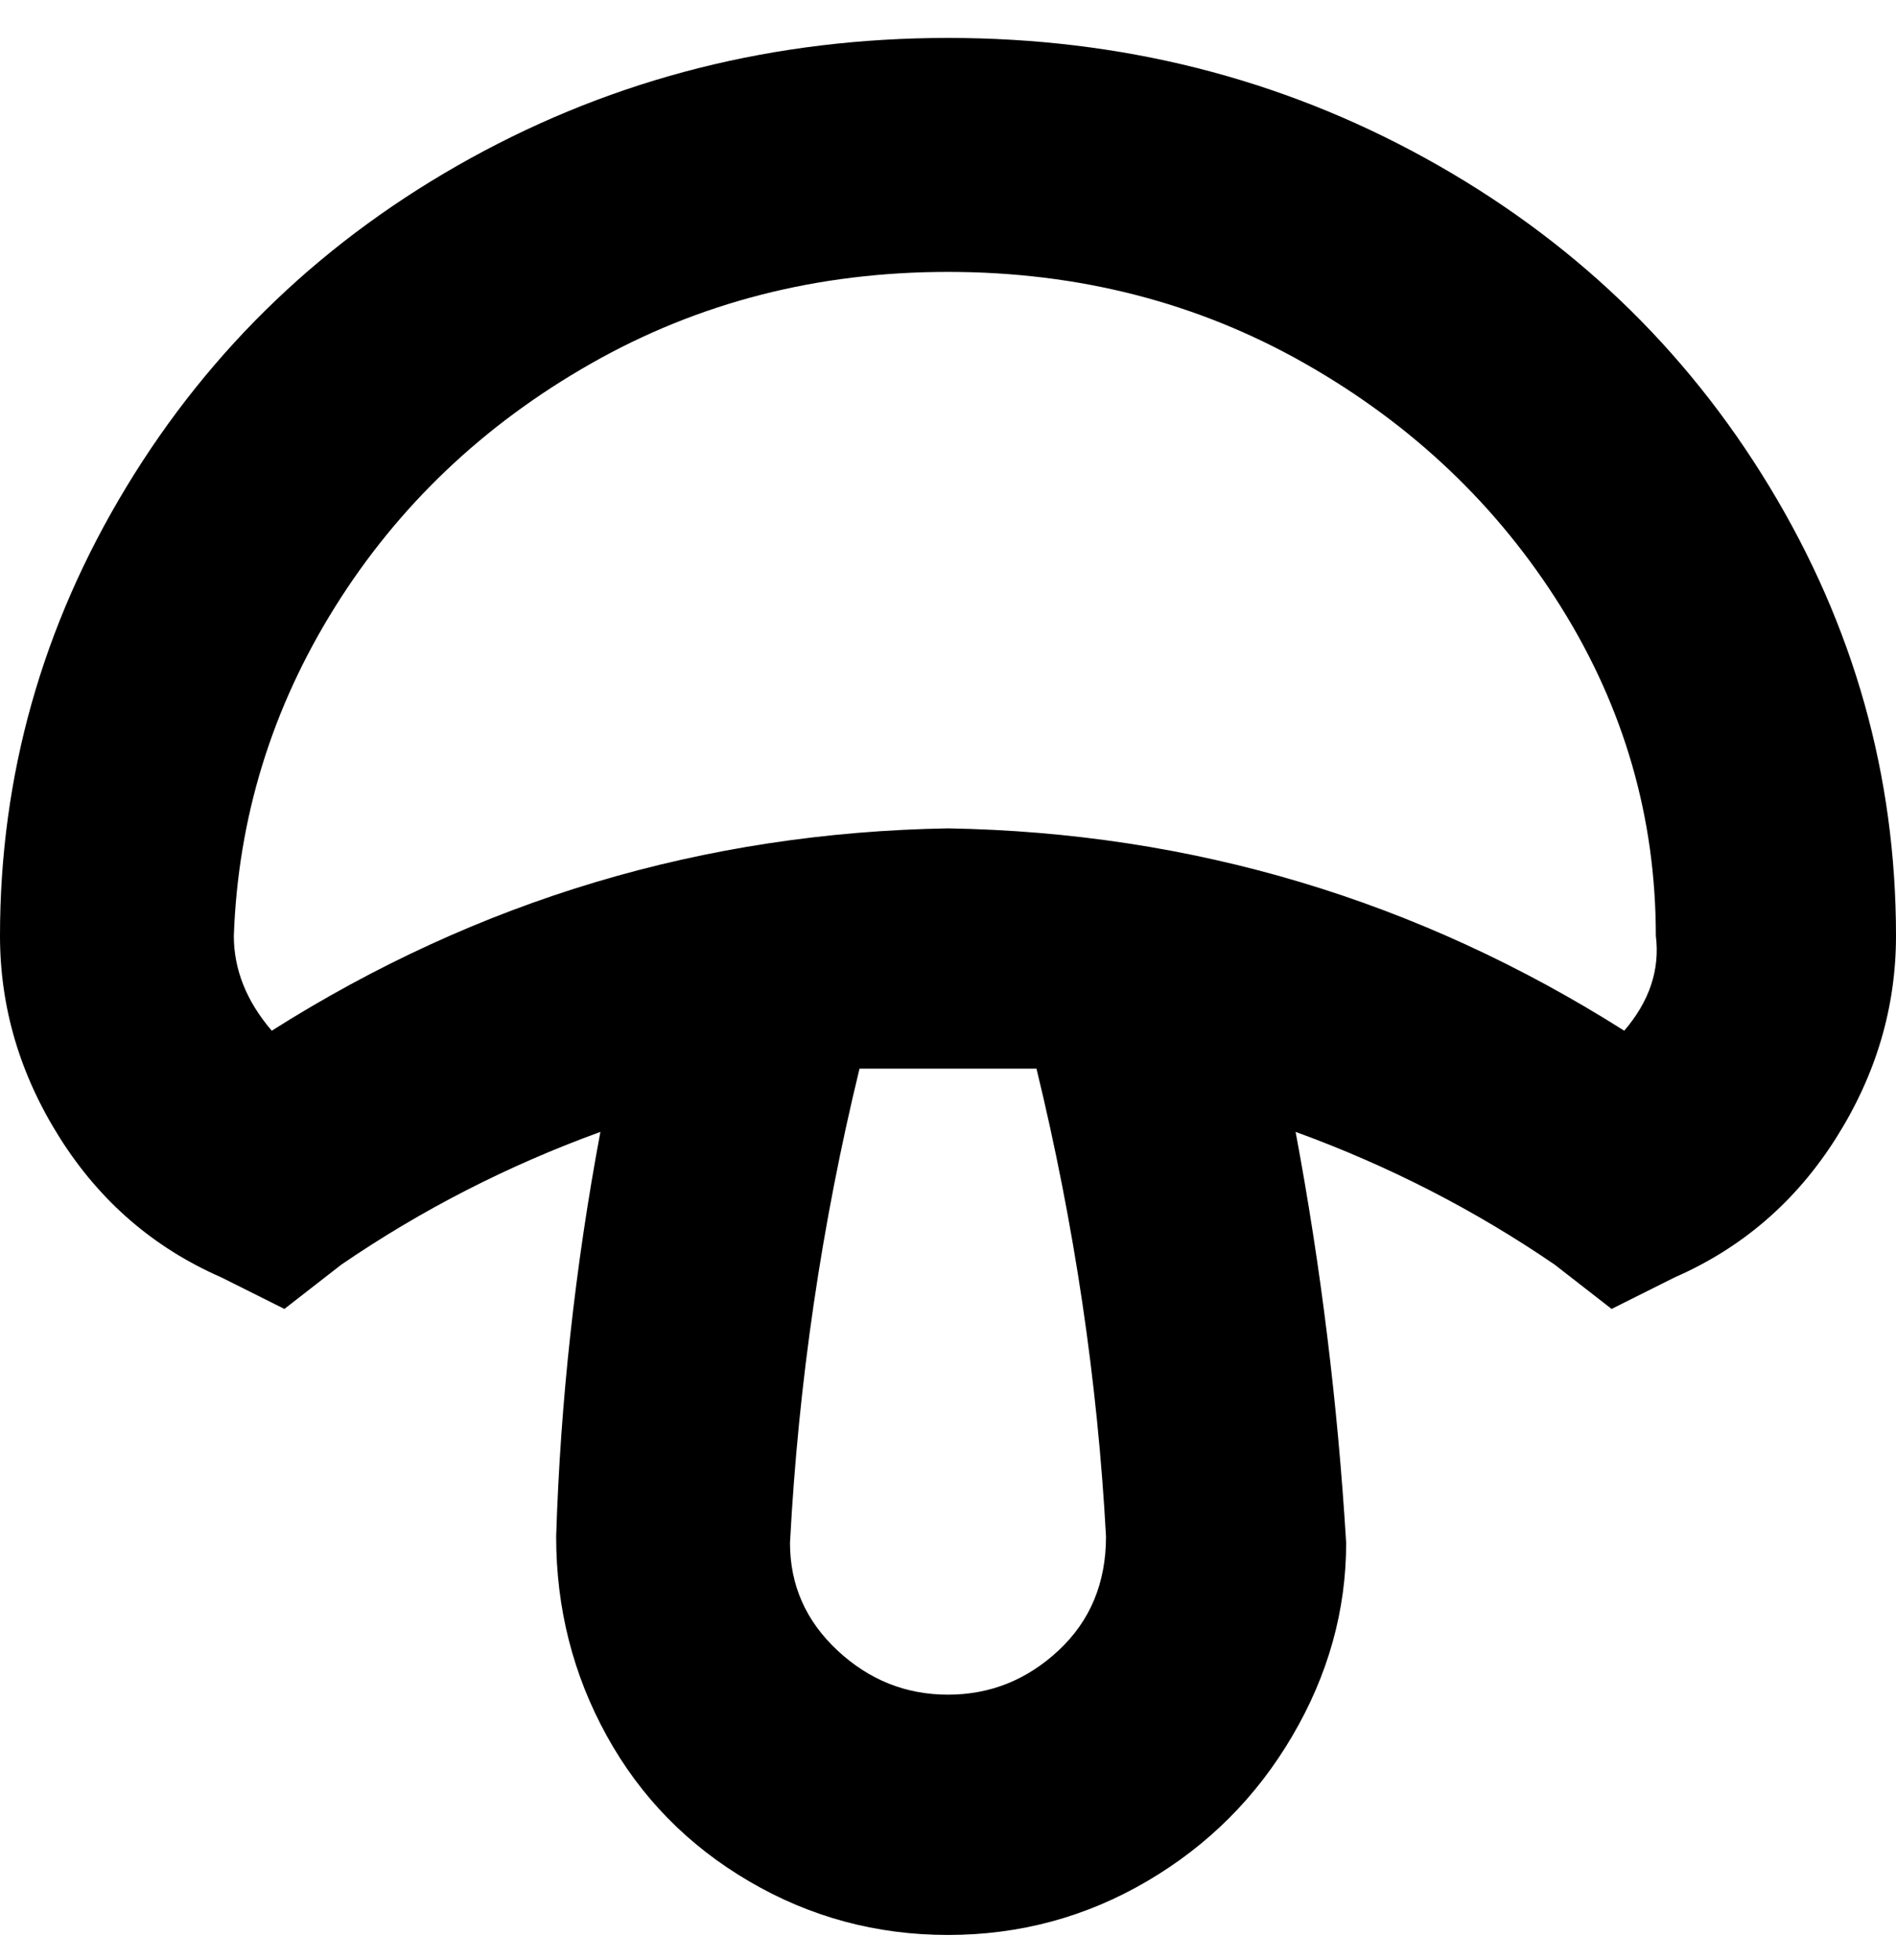 <svg viewBox="0 0 300 310" xmlns="http://www.w3.org/2000/svg"><path d="M150 6q-41 0-75.5 19T20 77Q0 110 0 148q0 17 9.5 32T35 202l10 5 9-7q19-13 41-21-6 32-7 64 0 17 8 31.5t22.5 23Q133 306 150 306t31.5-8.5q14.5-8.5 23-23T213 244q-2-33-8-65 22 8 41 21l9 7 10-5q16-7 25.5-22t9.5-32q0-38-20-71t-54.5-52Q191 6 150 6zm25 237q0 11-7.5 18t-17.5 7q-10 0-17.5-7t-7.5-17q2-38 11-75h28q9 37 11 74zm82-80q-49-31-107-32-58 1-107 32-6-7-6-15 1-28 16-52t40.5-38.5Q119 43 150 43t56.5 14.5Q232 72 247 96t15 52q1 8-5 15z"/></svg>